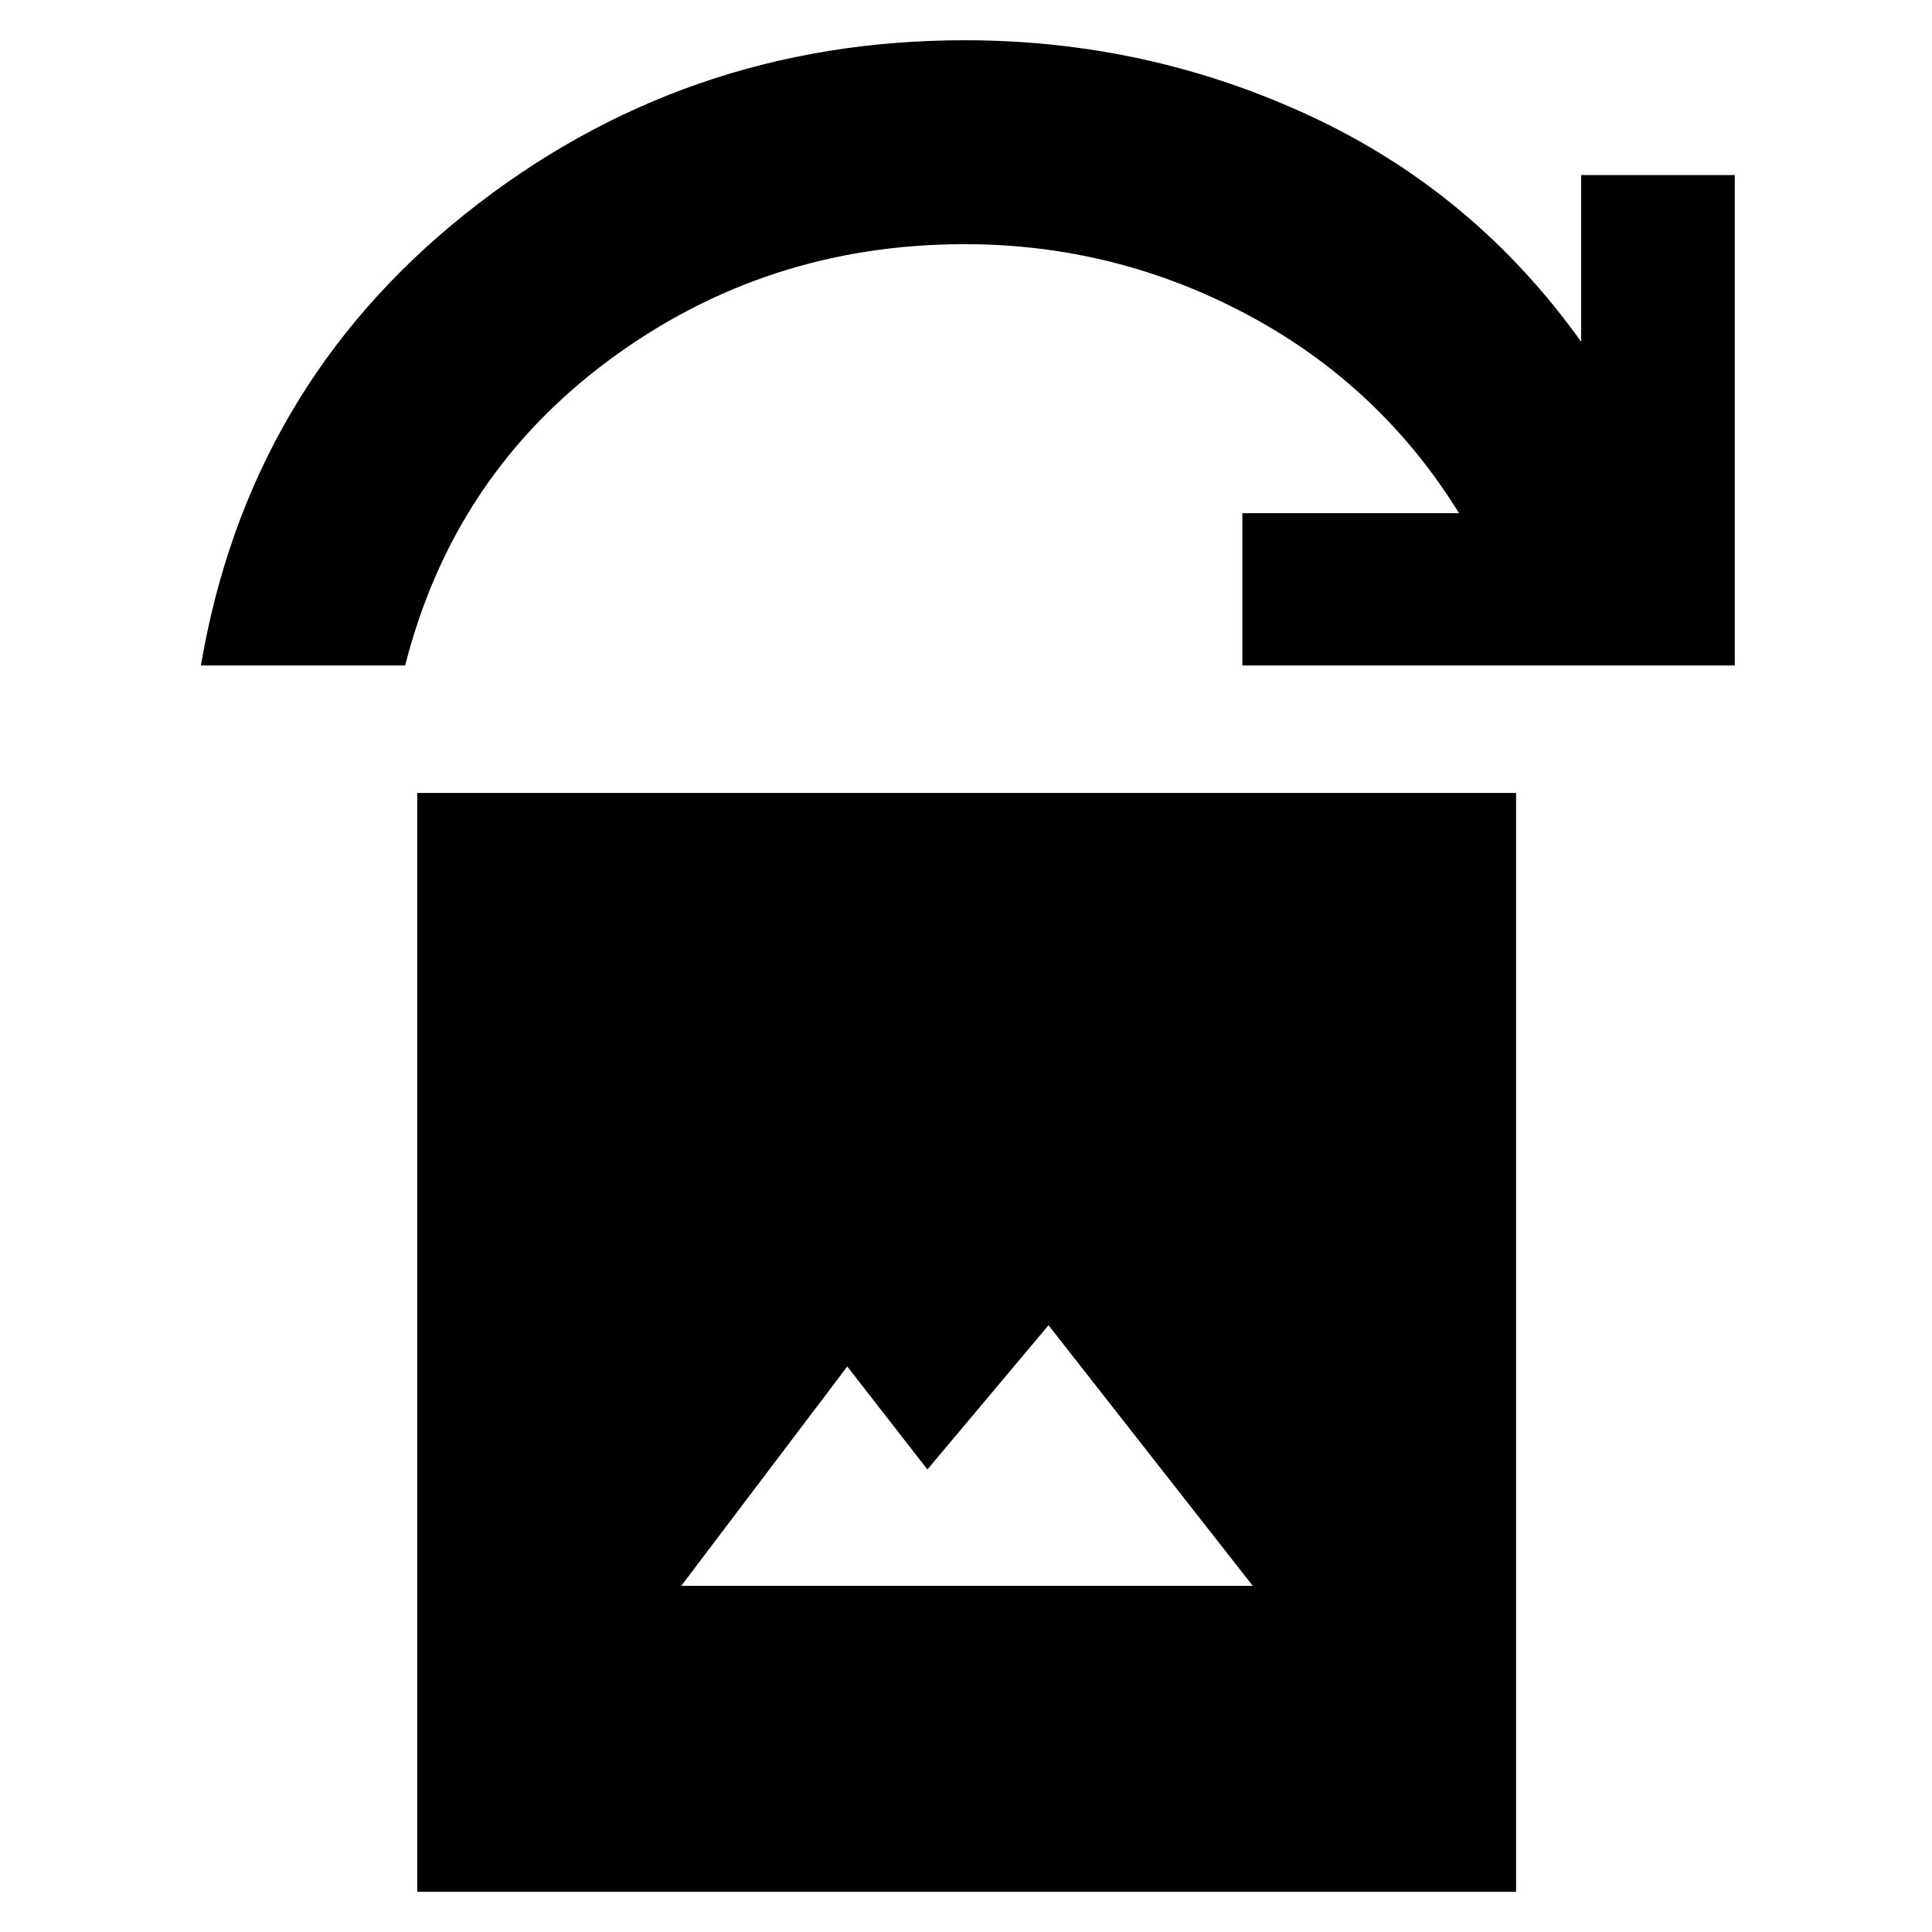 <svg xmlns="http://www.w3.org/2000/svg" height="40" viewBox="0 -960 960 960" width="40"><path d="M338.5-172h284L521-301.5l-60.17 71.67L421-281l-82.5 109ZM207.33-20v-546h546v546h-546ZM99.83-629.33q23.5-138.34 131.5-224.5 108-86.17 248-86.17 91.17 0 172.34 37.92 81.16 37.91 134 111.91V-873H862v243.67H617.33V-705H725q-39.33-63.5-105.08-98.58-65.75-35.09-140.59-35.09-98.66 0-176.33 57.34-77.67 57.33-101.67 152H99.83Z"/></svg>